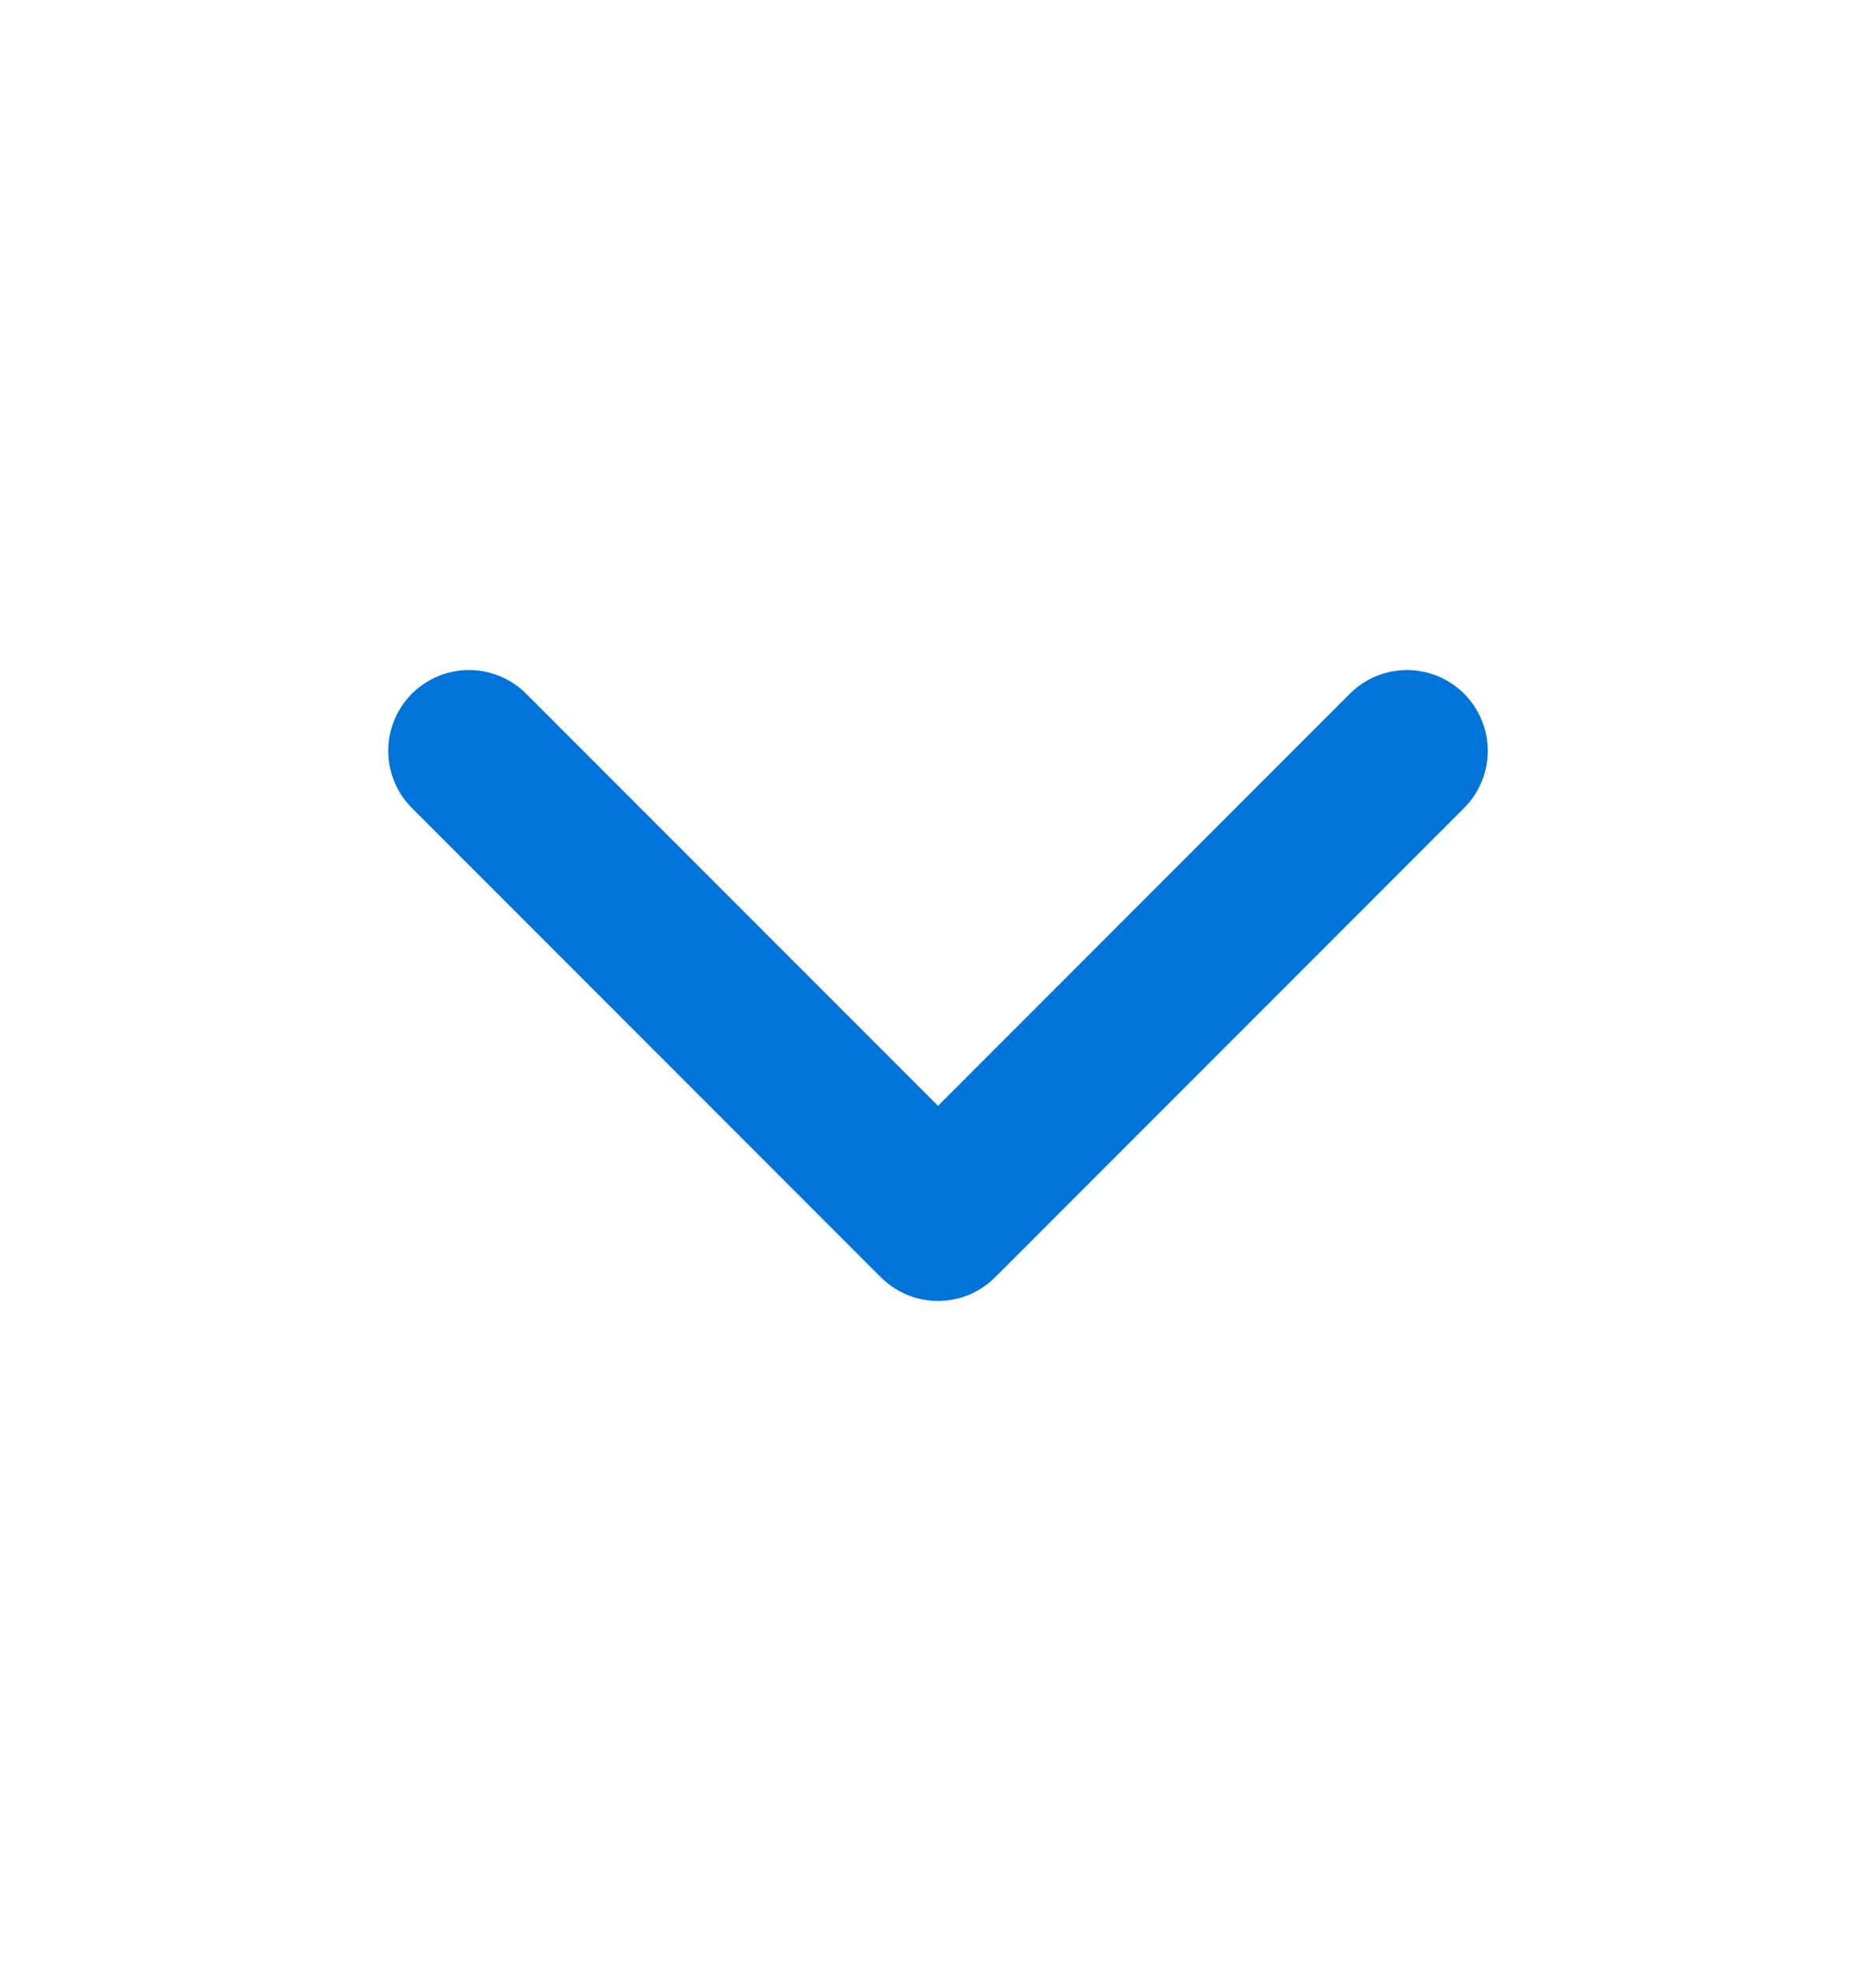 <svg width="20" height="21" viewBox="0 0 20 21" fill="none" xmlns="http://www.w3.org/2000/svg">
<path d="M5 8L10 13L15 8" stroke="#0074D9" stroke-width="1.722" stroke-linecap="round" stroke-linejoin="round"/>
</svg>
